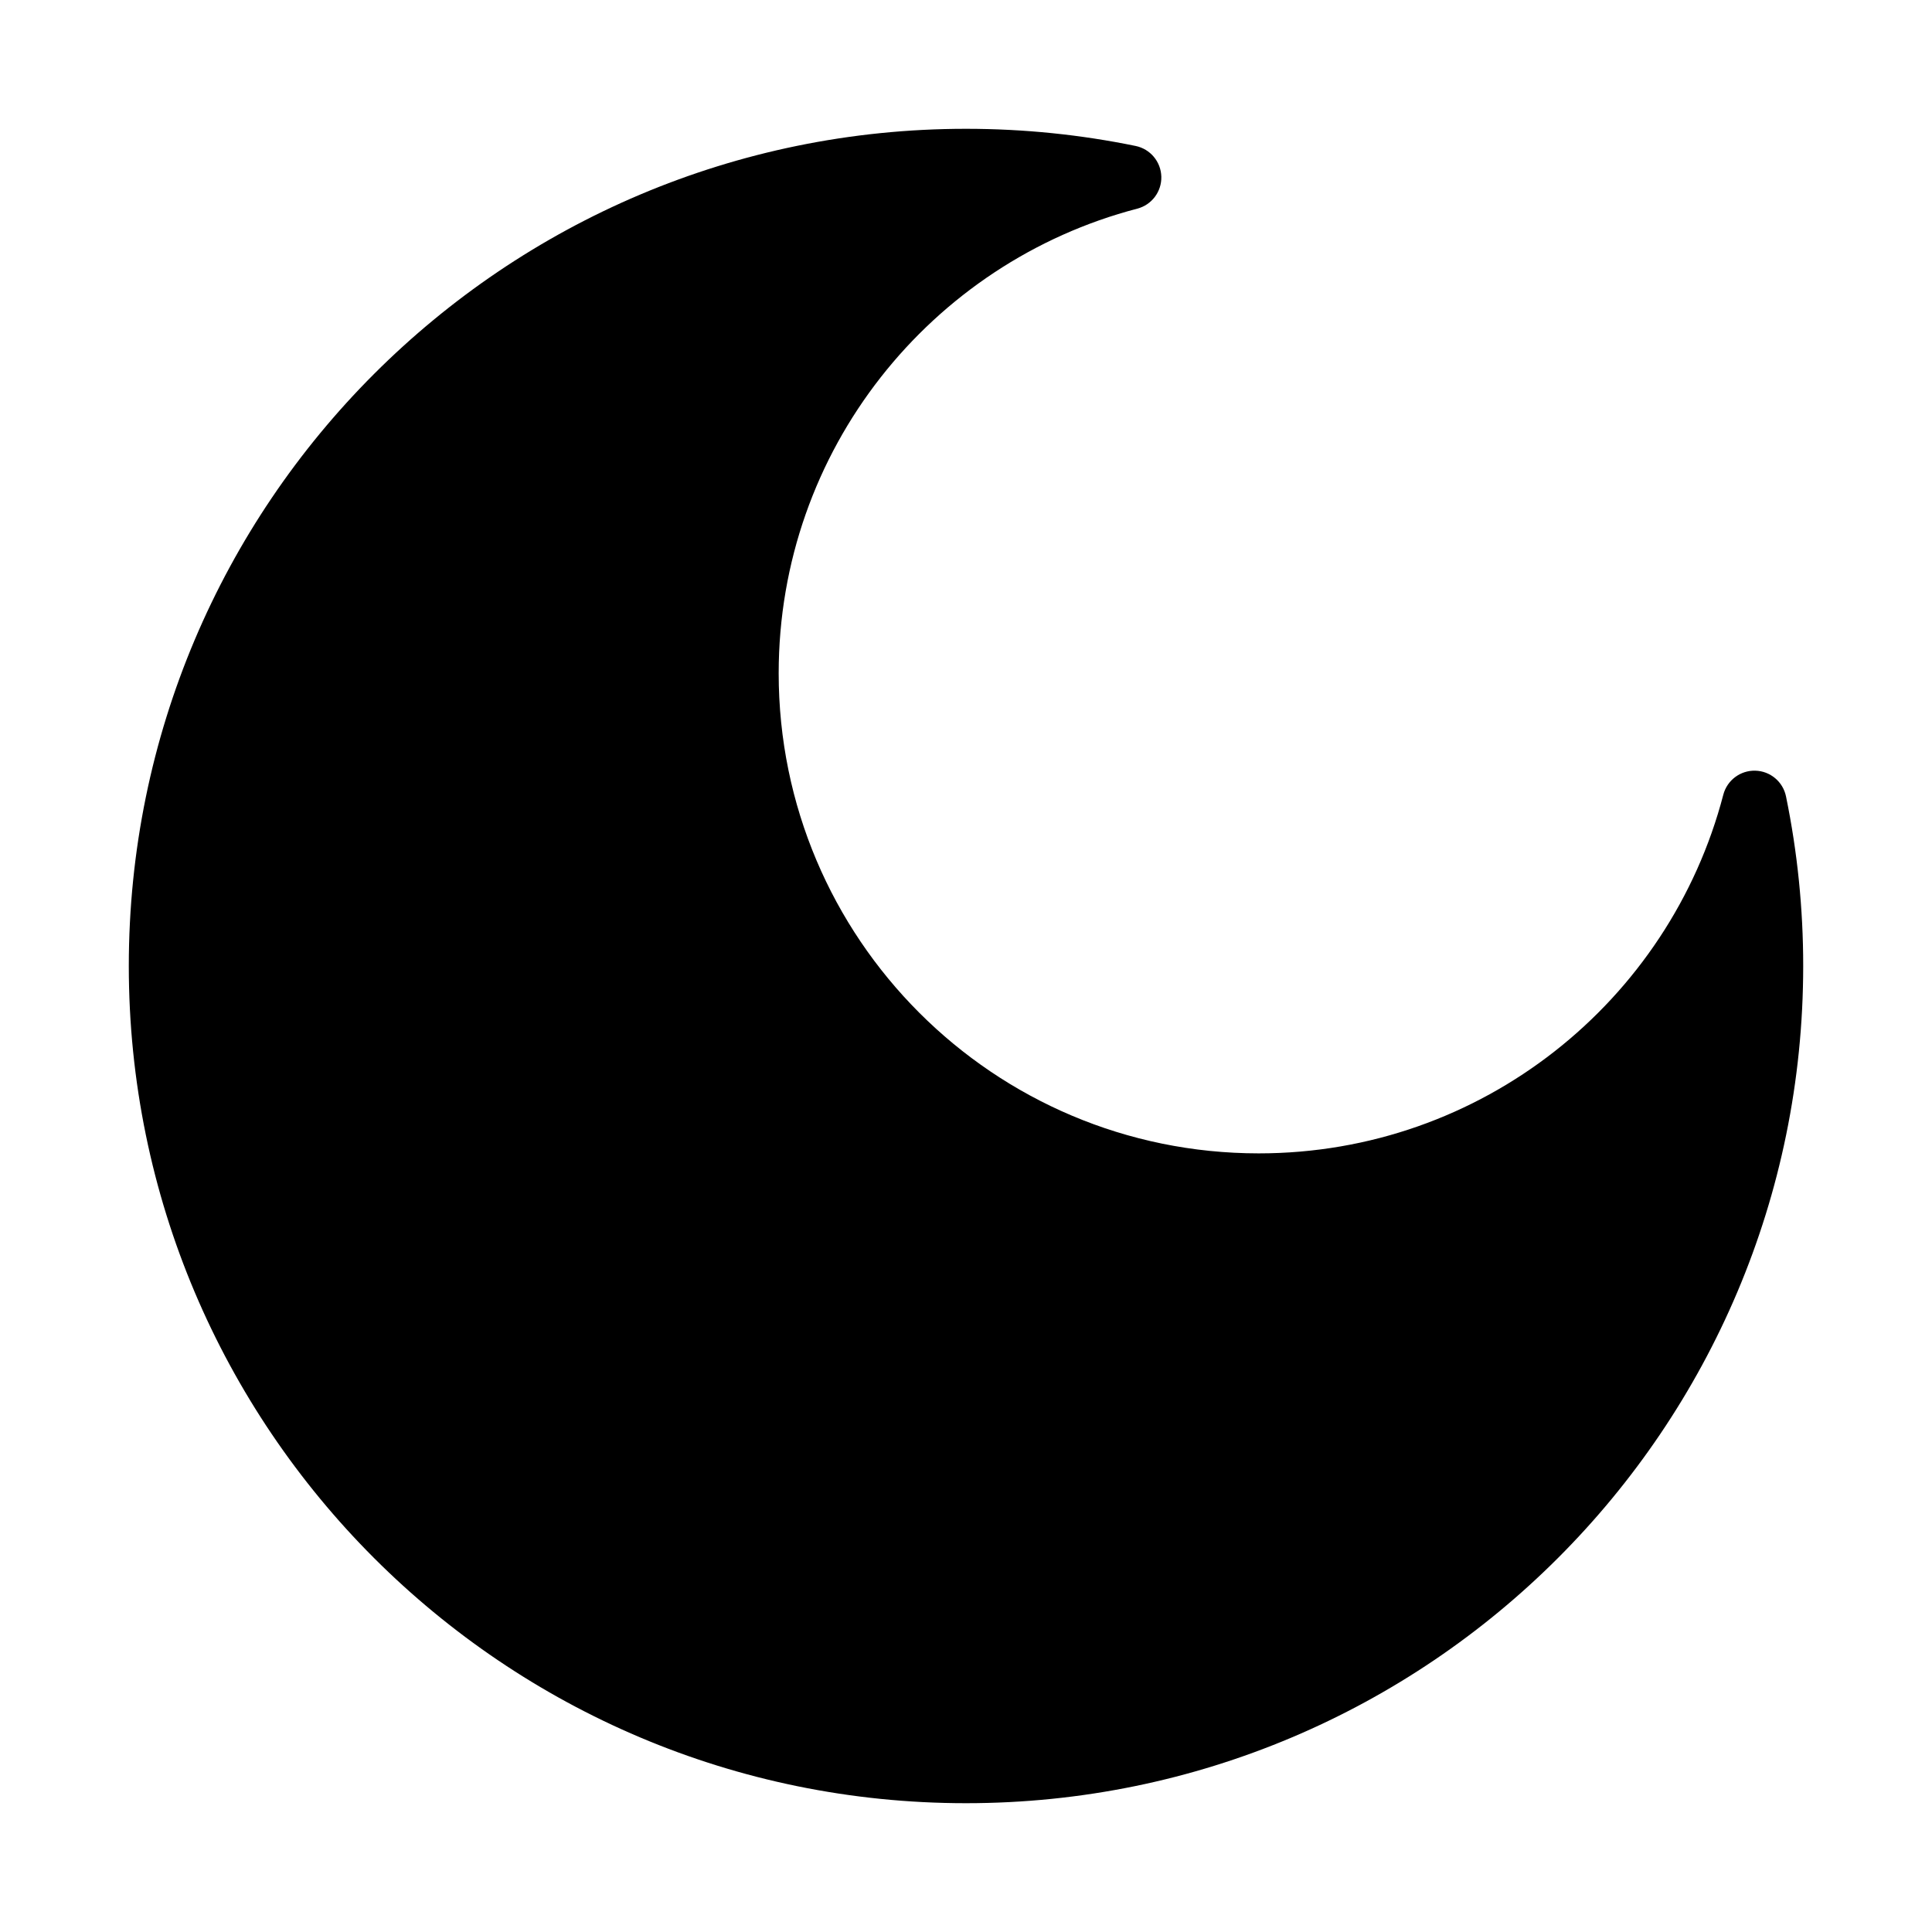 <svg width="120" height="120" viewBox="0 0 120 120" fill="none" xmlns="http://www.w3.org/2000/svg">
<path fill="black" d="M8 60C8 31.28 31.28 8 60 8C63.608 8 67.131 8.366 70.535 9.066C71.446 9.253 72.107 10.043 72.132 10.973C72.156 11.902 71.537 12.726 70.637 12.96C57.821 16.304 48.365 27.958 48.365 41.818C48.365 58.288 61.715 71.638 78.183 71.638C92.04 71.638 103.696 62.179 107.037 49.363C107.272 48.463 108.095 47.844 109.025 47.868C109.954 47.892 110.744 48.554 110.932 49.465C111.644 52.931 112.002 56.462 112 60.001C111.999 88.72 88.719 112 60 112C31.28 112 8 88.72 8 60Z"/>
</svg>
